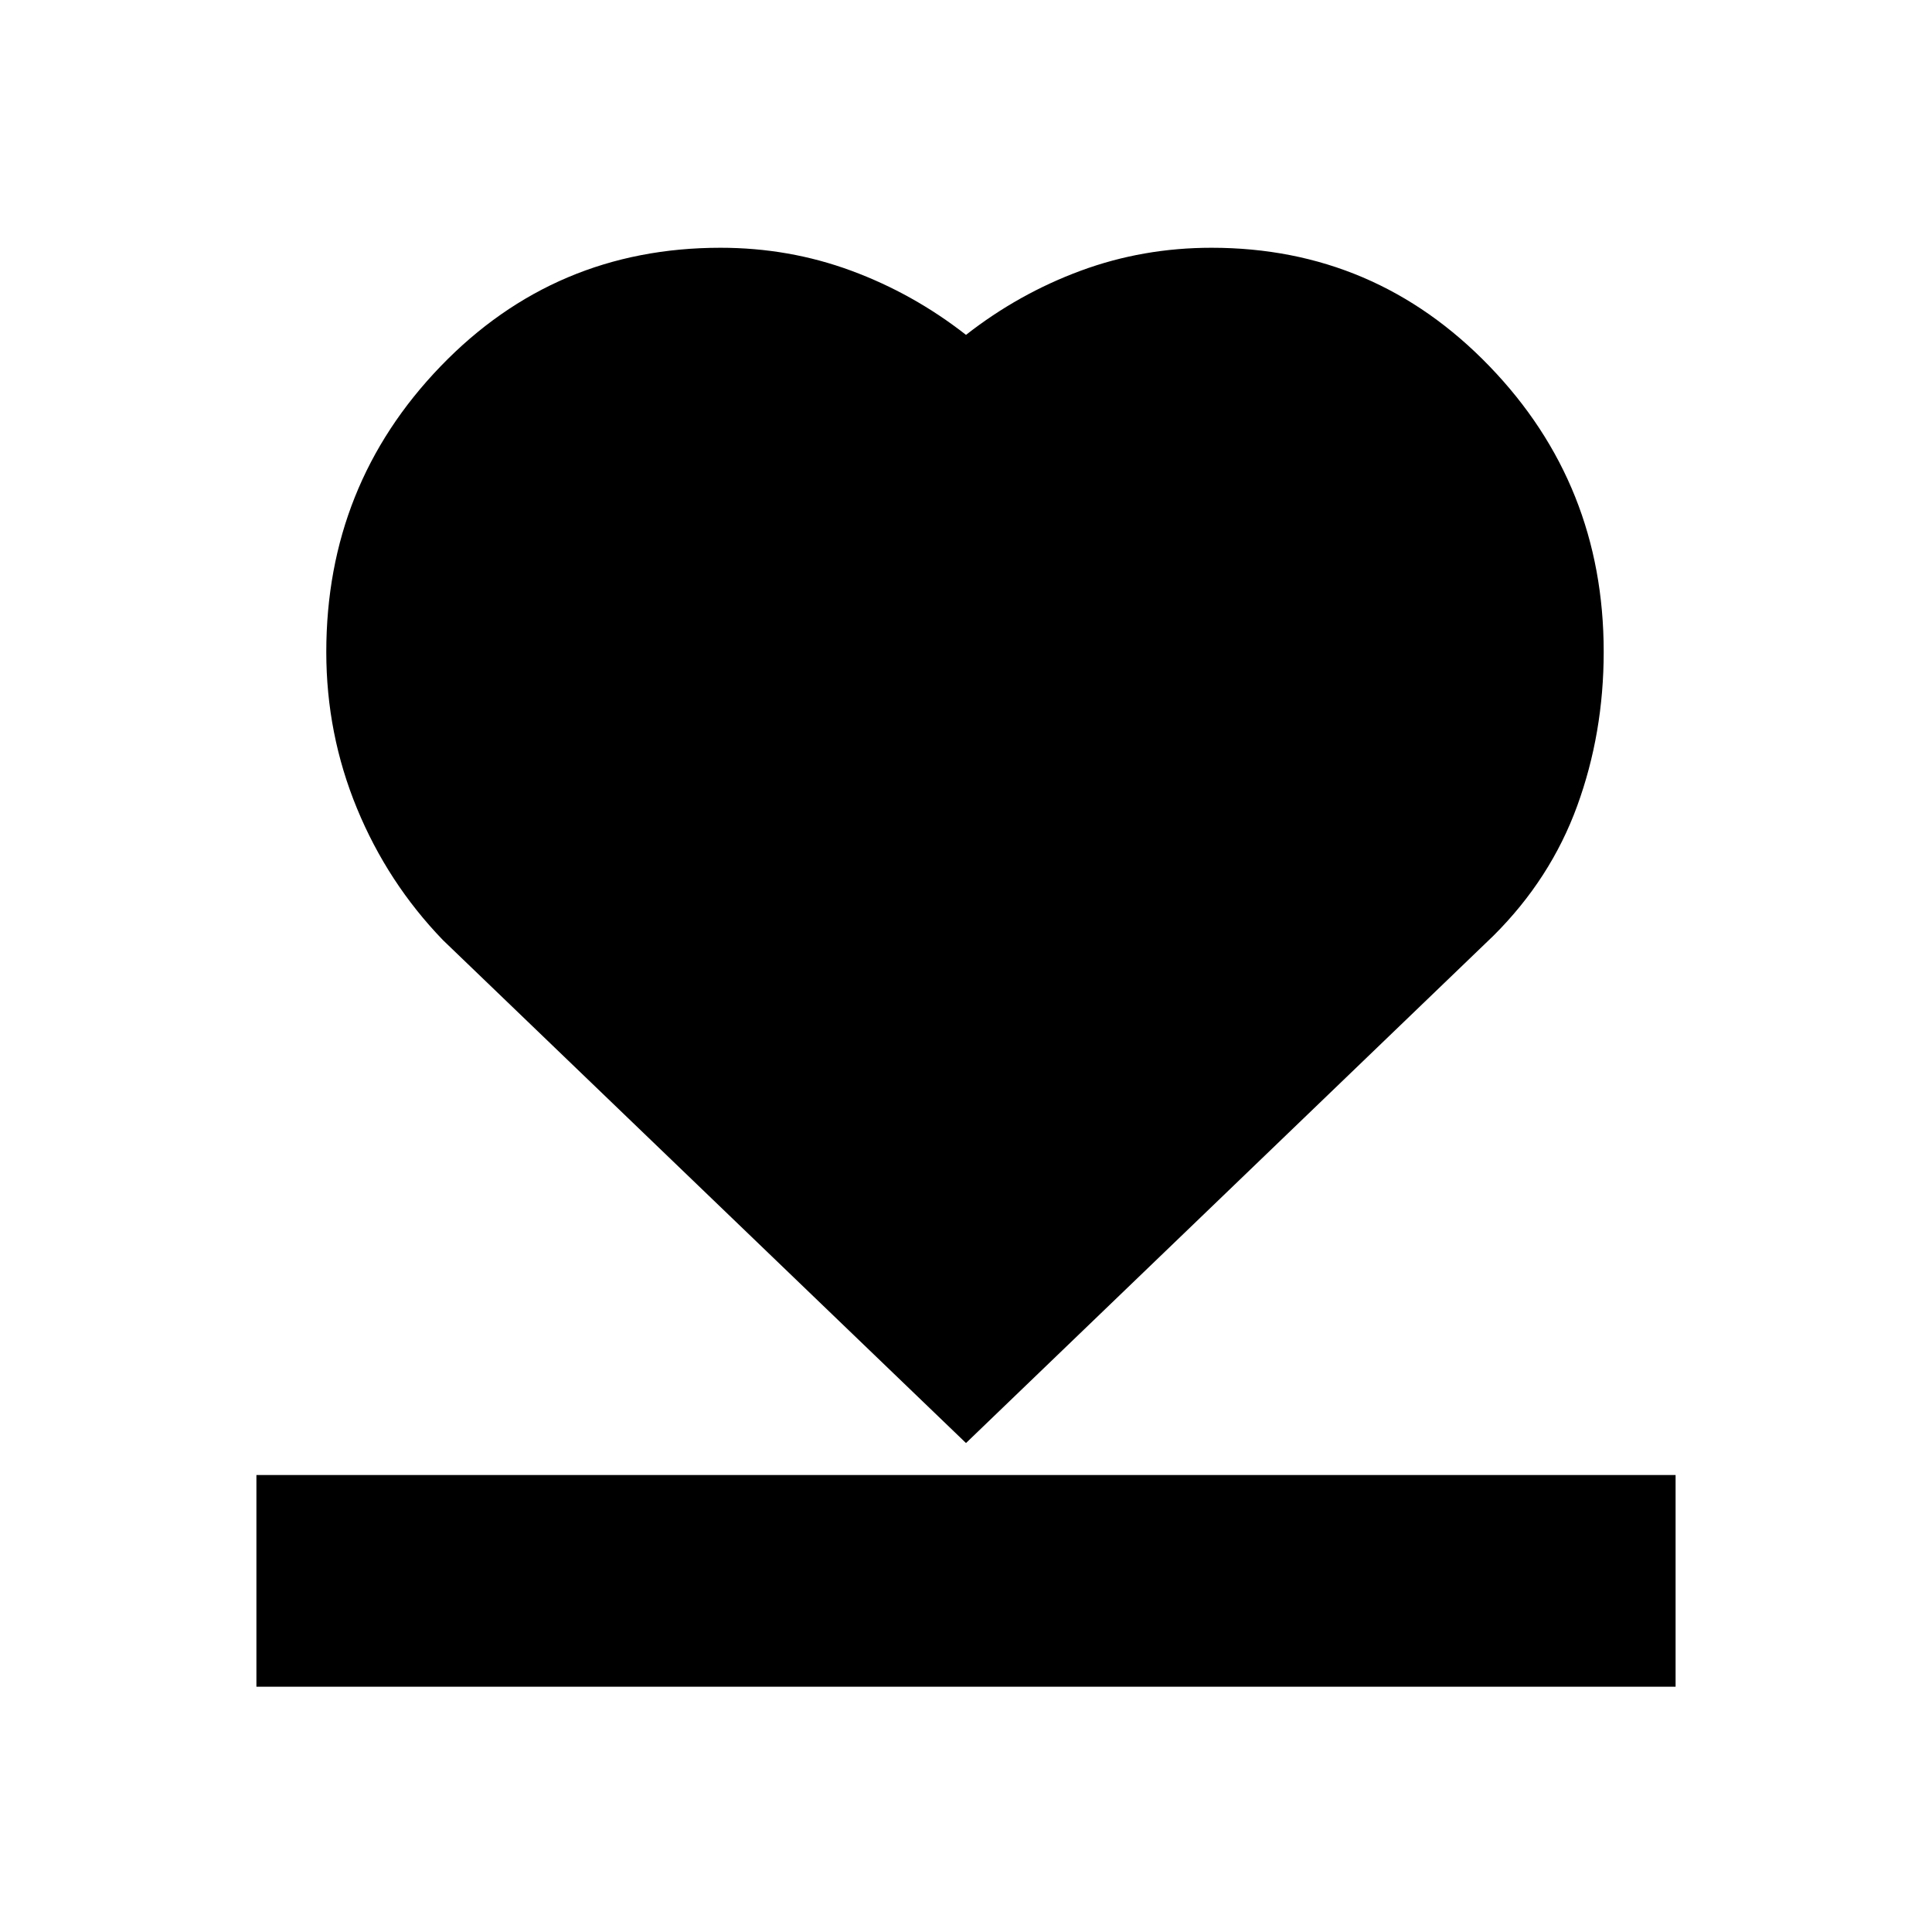 <svg xmlns="http://www.w3.org/2000/svg" height="20" viewBox="0 -960 960 960" width="20"><path d="M127.41-121.89v-105.18h705.18v105.18H127.41Zm92.68-370.98q-27.48-28.48-42.72-65.46-15.24-36.97-15.24-77.69 0-83.02 56.79-141.95 56.79-58.92 139.08-58.92 34.07 0 64.92 11.38 30.84 11.38 57.08 31.9 26.24-20.52 57.08-31.9 30.85-11.38 64.92-11.38 81.3 0 138.08 58.84 56.79 58.83 56.79 141.91 0 40.5-13.19 76.65-13.19 36.16-41.53 64.38L480-242.96 220.09-492.87Z"/></svg>